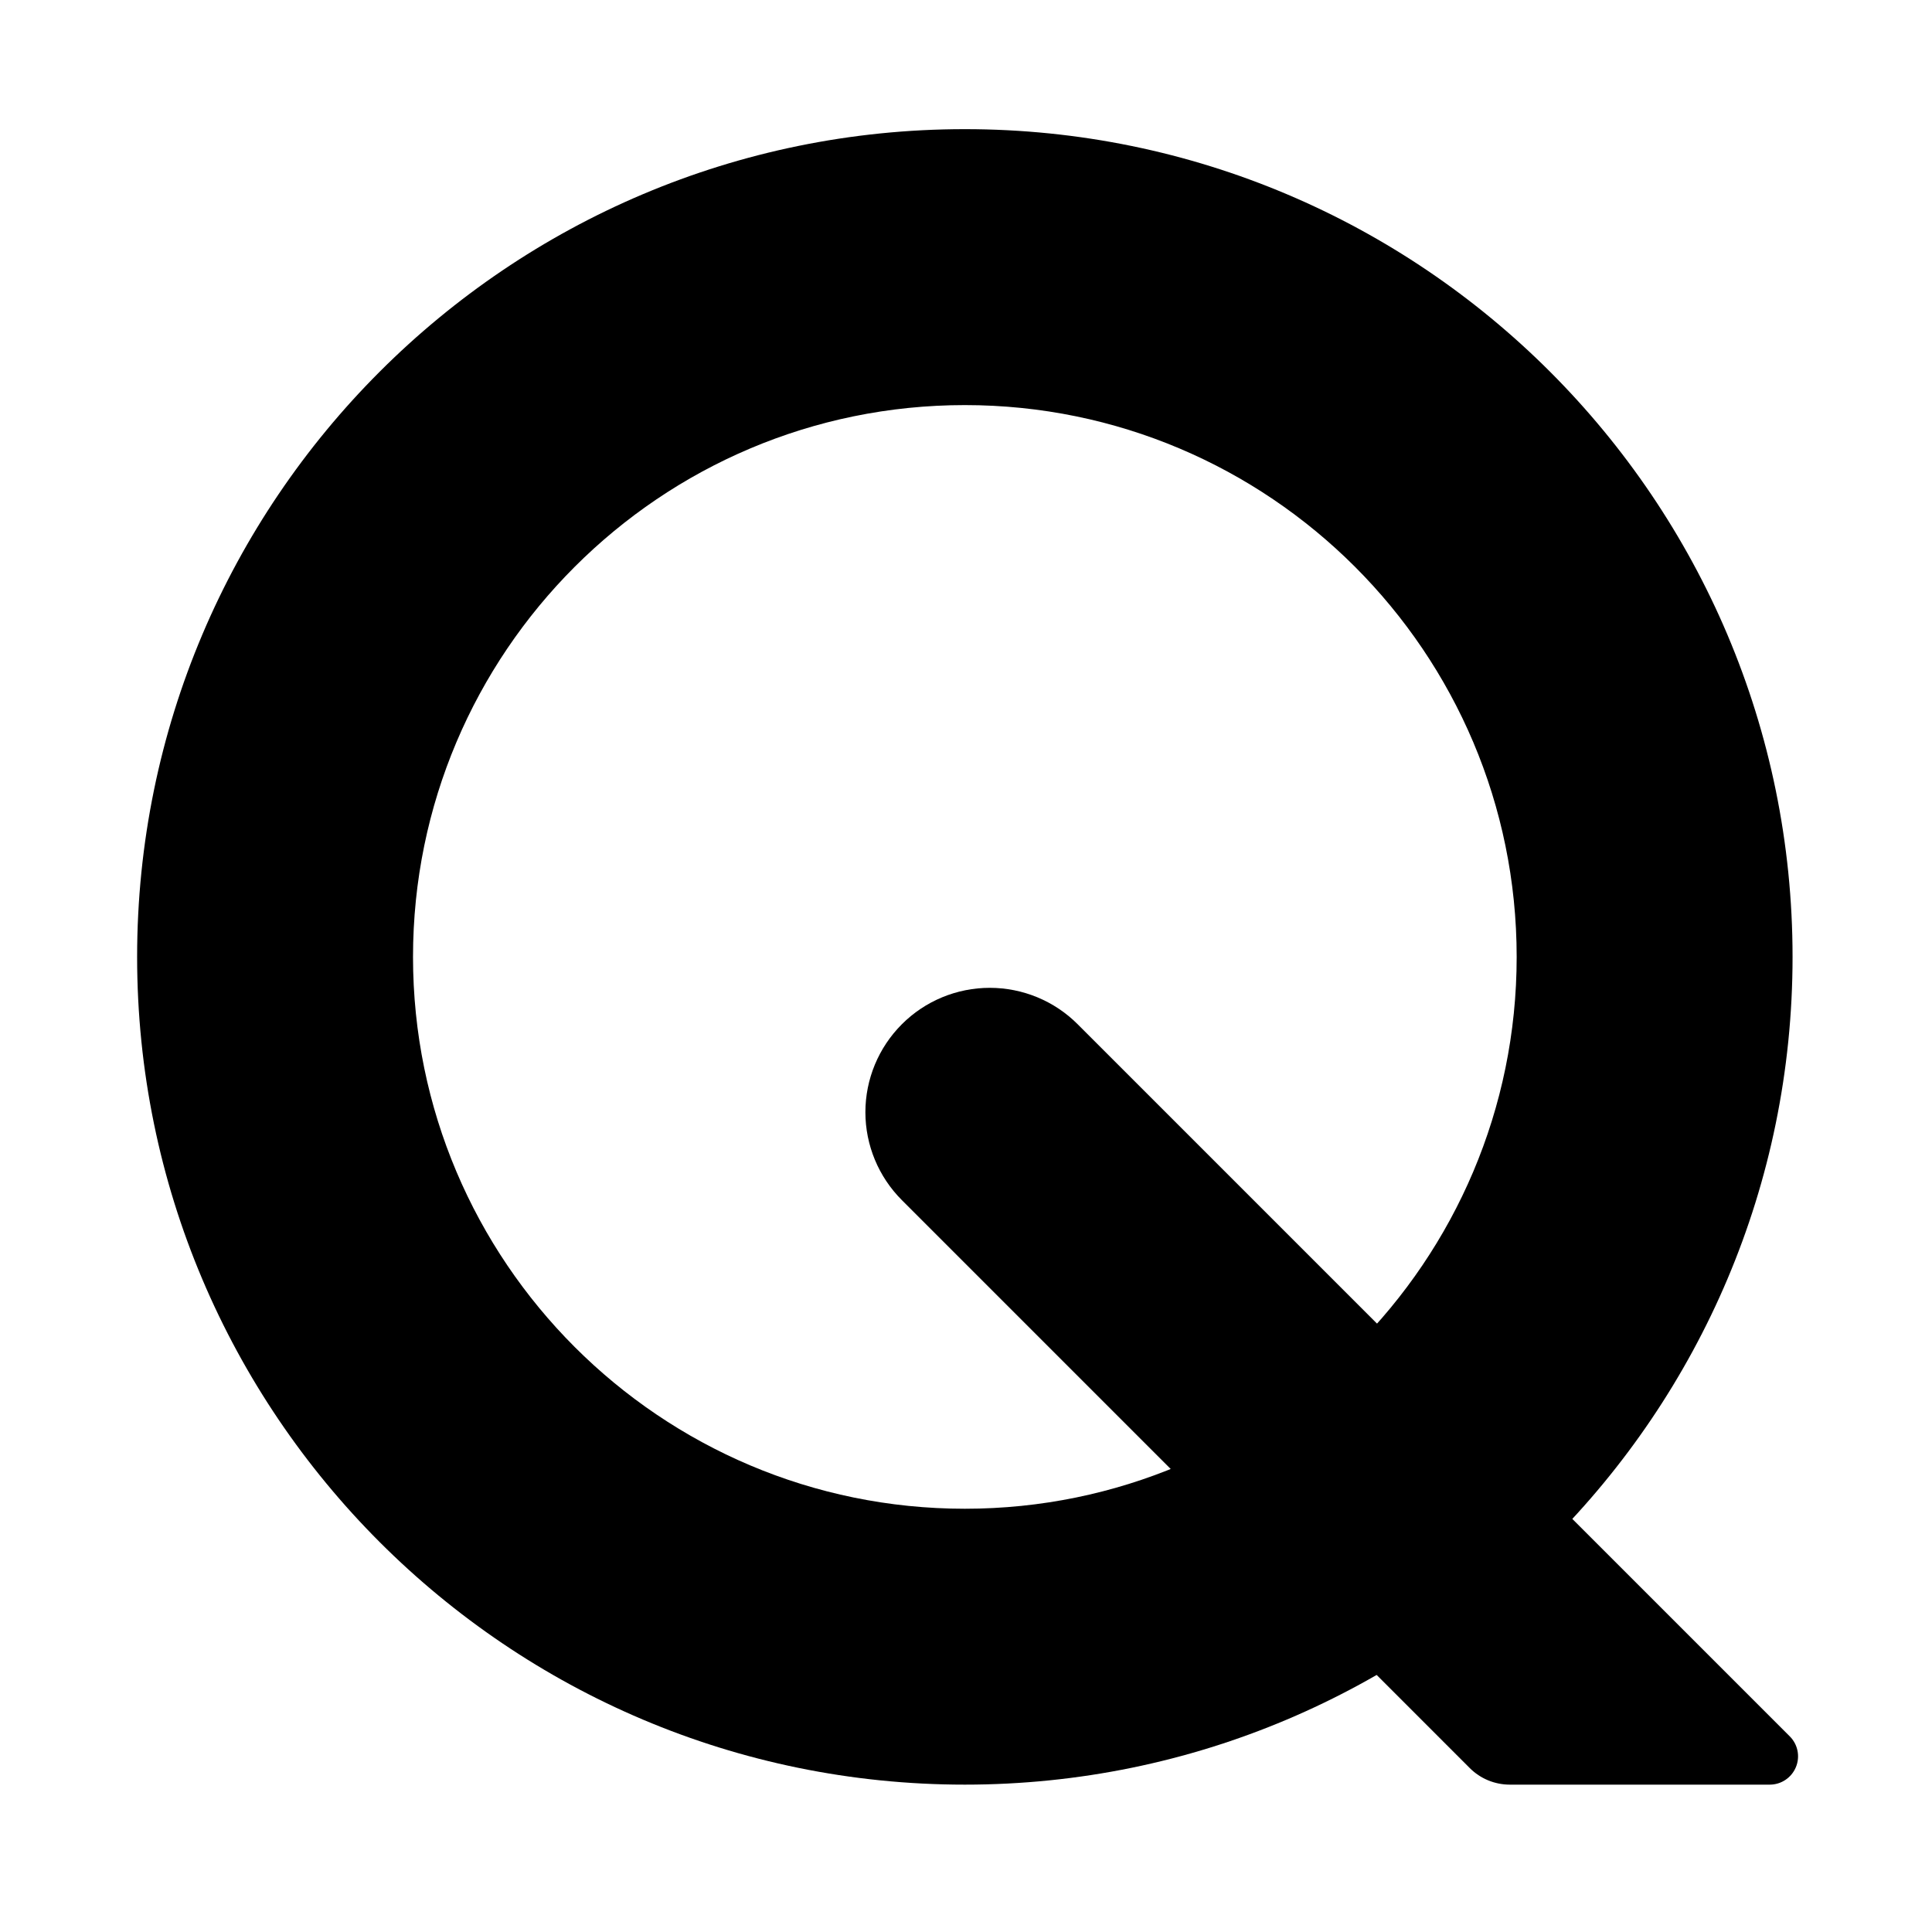 <?xml version="1.0" encoding="UTF-8"?><!DOCTYPE svg PUBLIC "-//W3C//DTD SVG 1.1//EN" "http://www.w3.org/Graphics/SVG/1.1/DTD/svg11.dtd"><svg xmlns="http://www.w3.org/2000/svg" xml:space="preserve" width="400px" height="400px" version="1.1" style="shape-rendering:geometricPrecision; text-rendering:geometricPrecision; image-rendering:optimizeQuality; fill-rule:evenodd; clip-rule:evenodd" viewBox="0 0 400 400"><g><path class="fil0" d="M199.76 26.74c94.59,0 171.37,76.79 171.37,171.38 0,94.58 -76.78,171.37 -171.37,171.37 -94.58,0 -171.37,-76.79 -171.37,-171.37 0,-94.59 76.79,-171.38 171.37,-171.38zm0 57.13c63.06,0 114.25,51.19 114.25,114.25 0,63.05 -51.19,114.25 -114.25,114.25 -63.05,0 -114.25,-51.2 -114.25,-114.25 0,-63.06 51.2,-114.25 114.25,-114.25z"/><path class="fil0" d="M186.72 212.06c4.82,-4.83 11.37,-7.54 18.2,-7.54 6.83,0 13.38,2.71 18.2,7.54 36.79,36.79 118.9,118.89 147.43,147.43 1.68,1.68 2.18,4.19 1.27,6.38 -0.91,2.19 -3.04,3.62 -5.41,3.62 -16.53,0 -42.99,0 -53.82,0 -3.11,0 -6.09,-1.23 -8.29,-3.43 -16.06,-16.06 -84.41,-84.42 -117.58,-117.59 -4.83,-4.83 -7.55,-11.38 -7.55,-18.2 0,-6.83 2.72,-13.38 7.55,-18.21 0,0 0,0 0,0z"/></g></svg>

